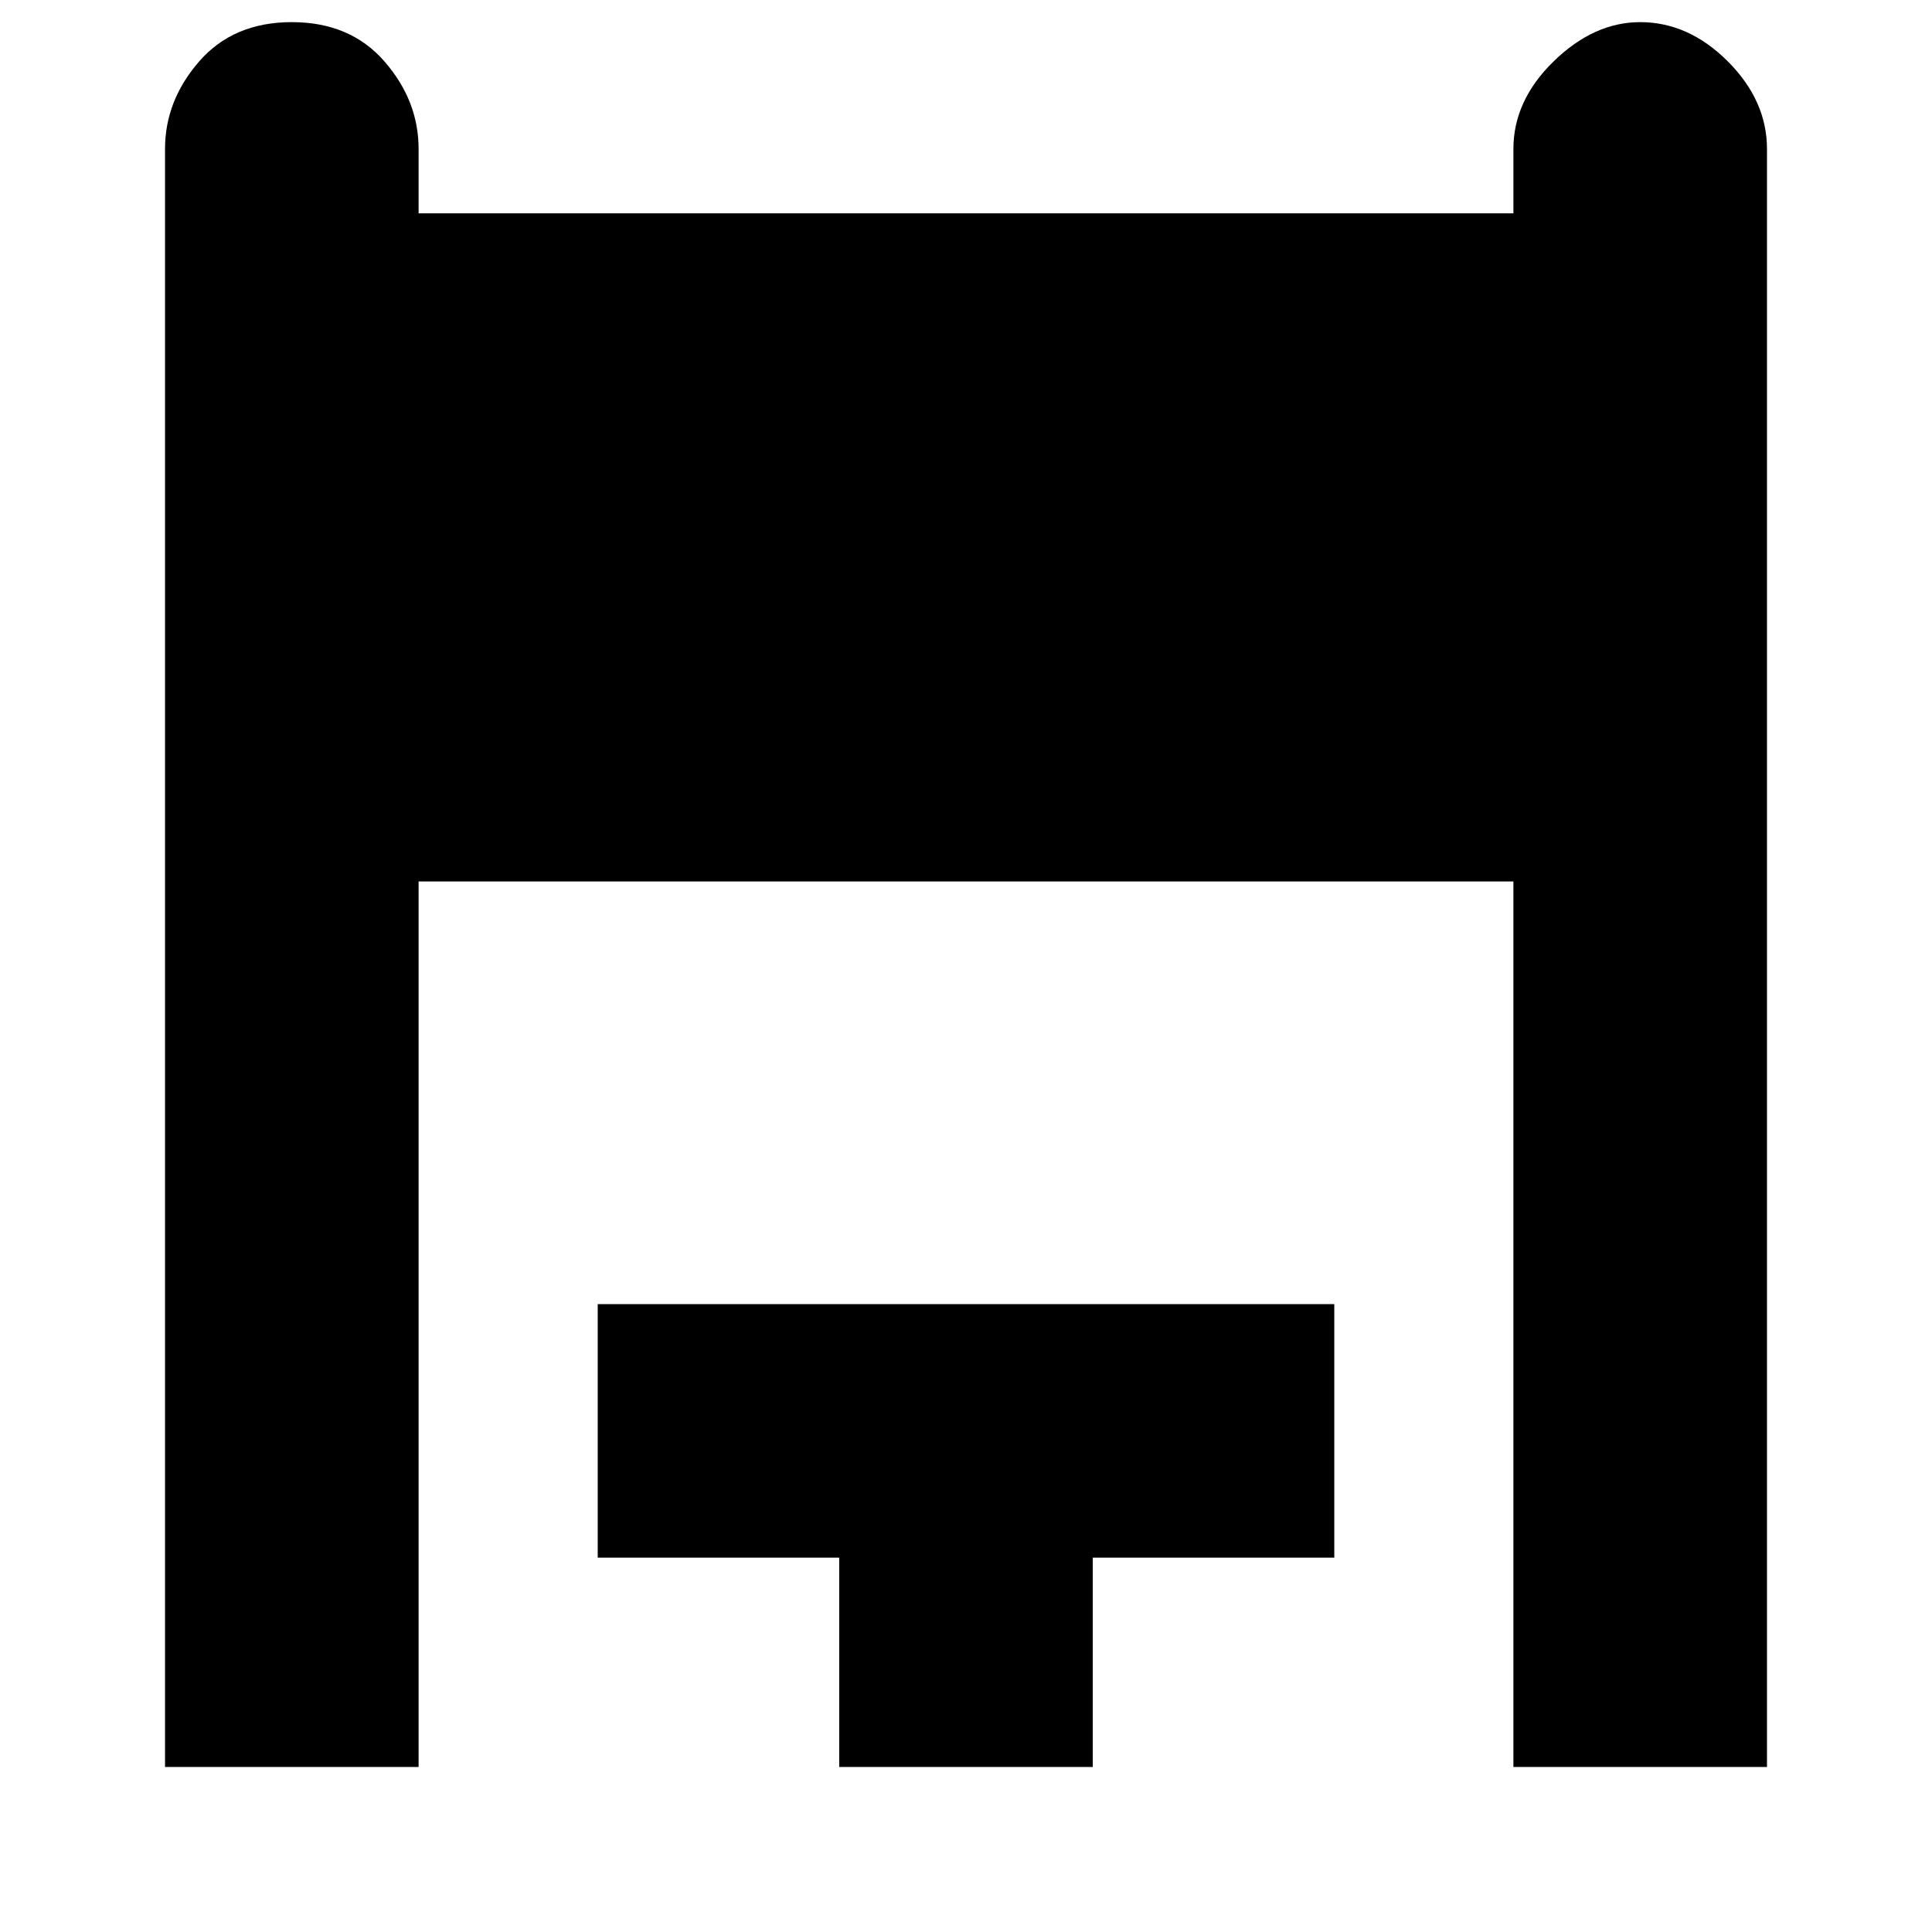 <svg xmlns="http://www.w3.org/2000/svg" height="24" width="24"><path d="M2.05 21.95V1.85q0-.6.425-1.088Q2.9.275 3.625.275q.725 0 1.15.487.425.488.425 1.088v.8h13.6v-.8q0-.6.5-1.088.5-.487 1.075-.487.6 0 1.088.487.487.488.487 1.088v20.1H18.8v-11H5.2v11Zm8.375 0v-2.6h-3V16.2h9.15v3.15h-3v2.6Z"/></svg>